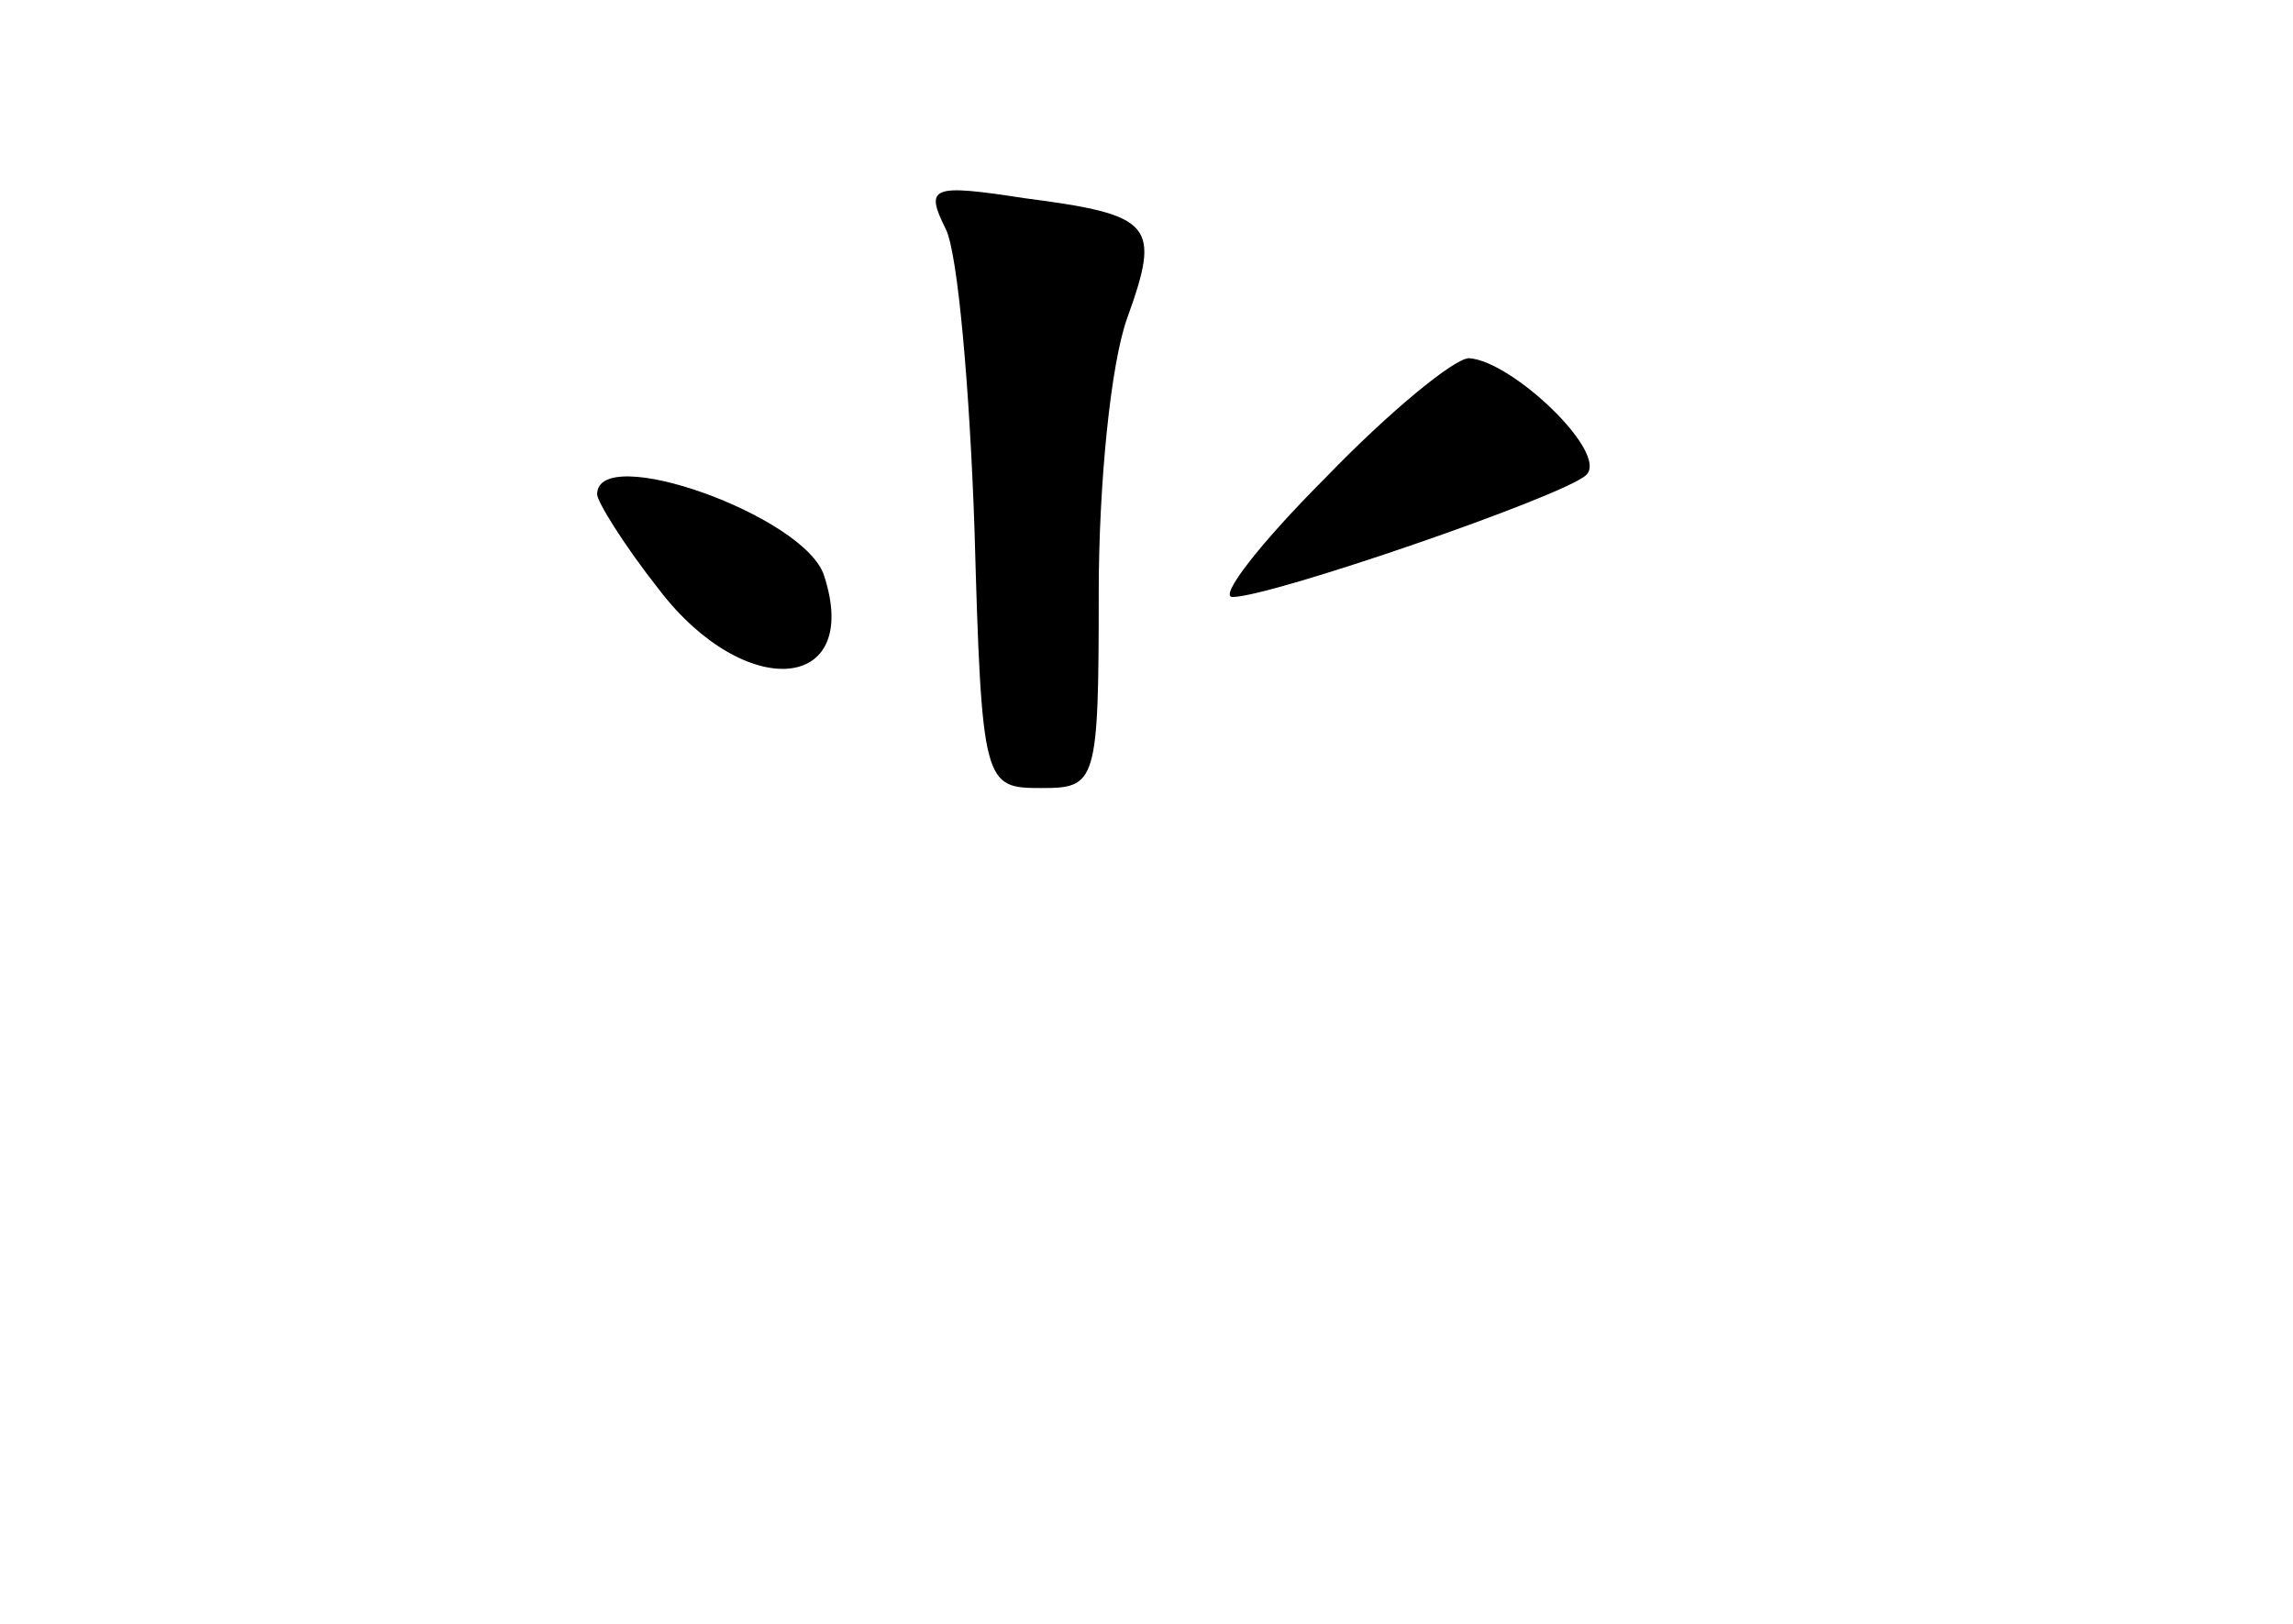 <?xml version="1.0" standalone="no"?>
<!DOCTYPE svg PUBLIC "-//W3C//DTD SVG 20010904//EN"
 "http://www.w3.org/TR/2001/REC-SVG-20010904/DTD/svg10.dtd">
<svg version="1.0" xmlns="http://www.w3.org/2000/svg"
 width="96pt" height="68pt" viewBox="0 0 96 68"
 preserveAspectRatio="xMidYMid meet">
<g transform="translate(0,68) scale(0.1,-0.1)"
fill="#000000" stroke="none">
<path d="M396 584 c5 -10 10 -67 12 -126 3 -107 4 -108 28 -108 23 0 24 2 24
82 0 45 5 96 12 115 14 39 11 43 -43 50 -39 6 -42 5 -33 -13z"/>
<path d="M555 480 c-27 -27 -45 -50 -39 -50 16 0 138 42 148 51 10 9 -31 48
-49 49 -6 0 -33 -22 -60 -50z"/>
<path d="M250 473 c0 -3 11 -21 26 -40 36 -47 85 -43 69 6 -8 25 -95 56 -95
34z"/>
</g>
</svg>
